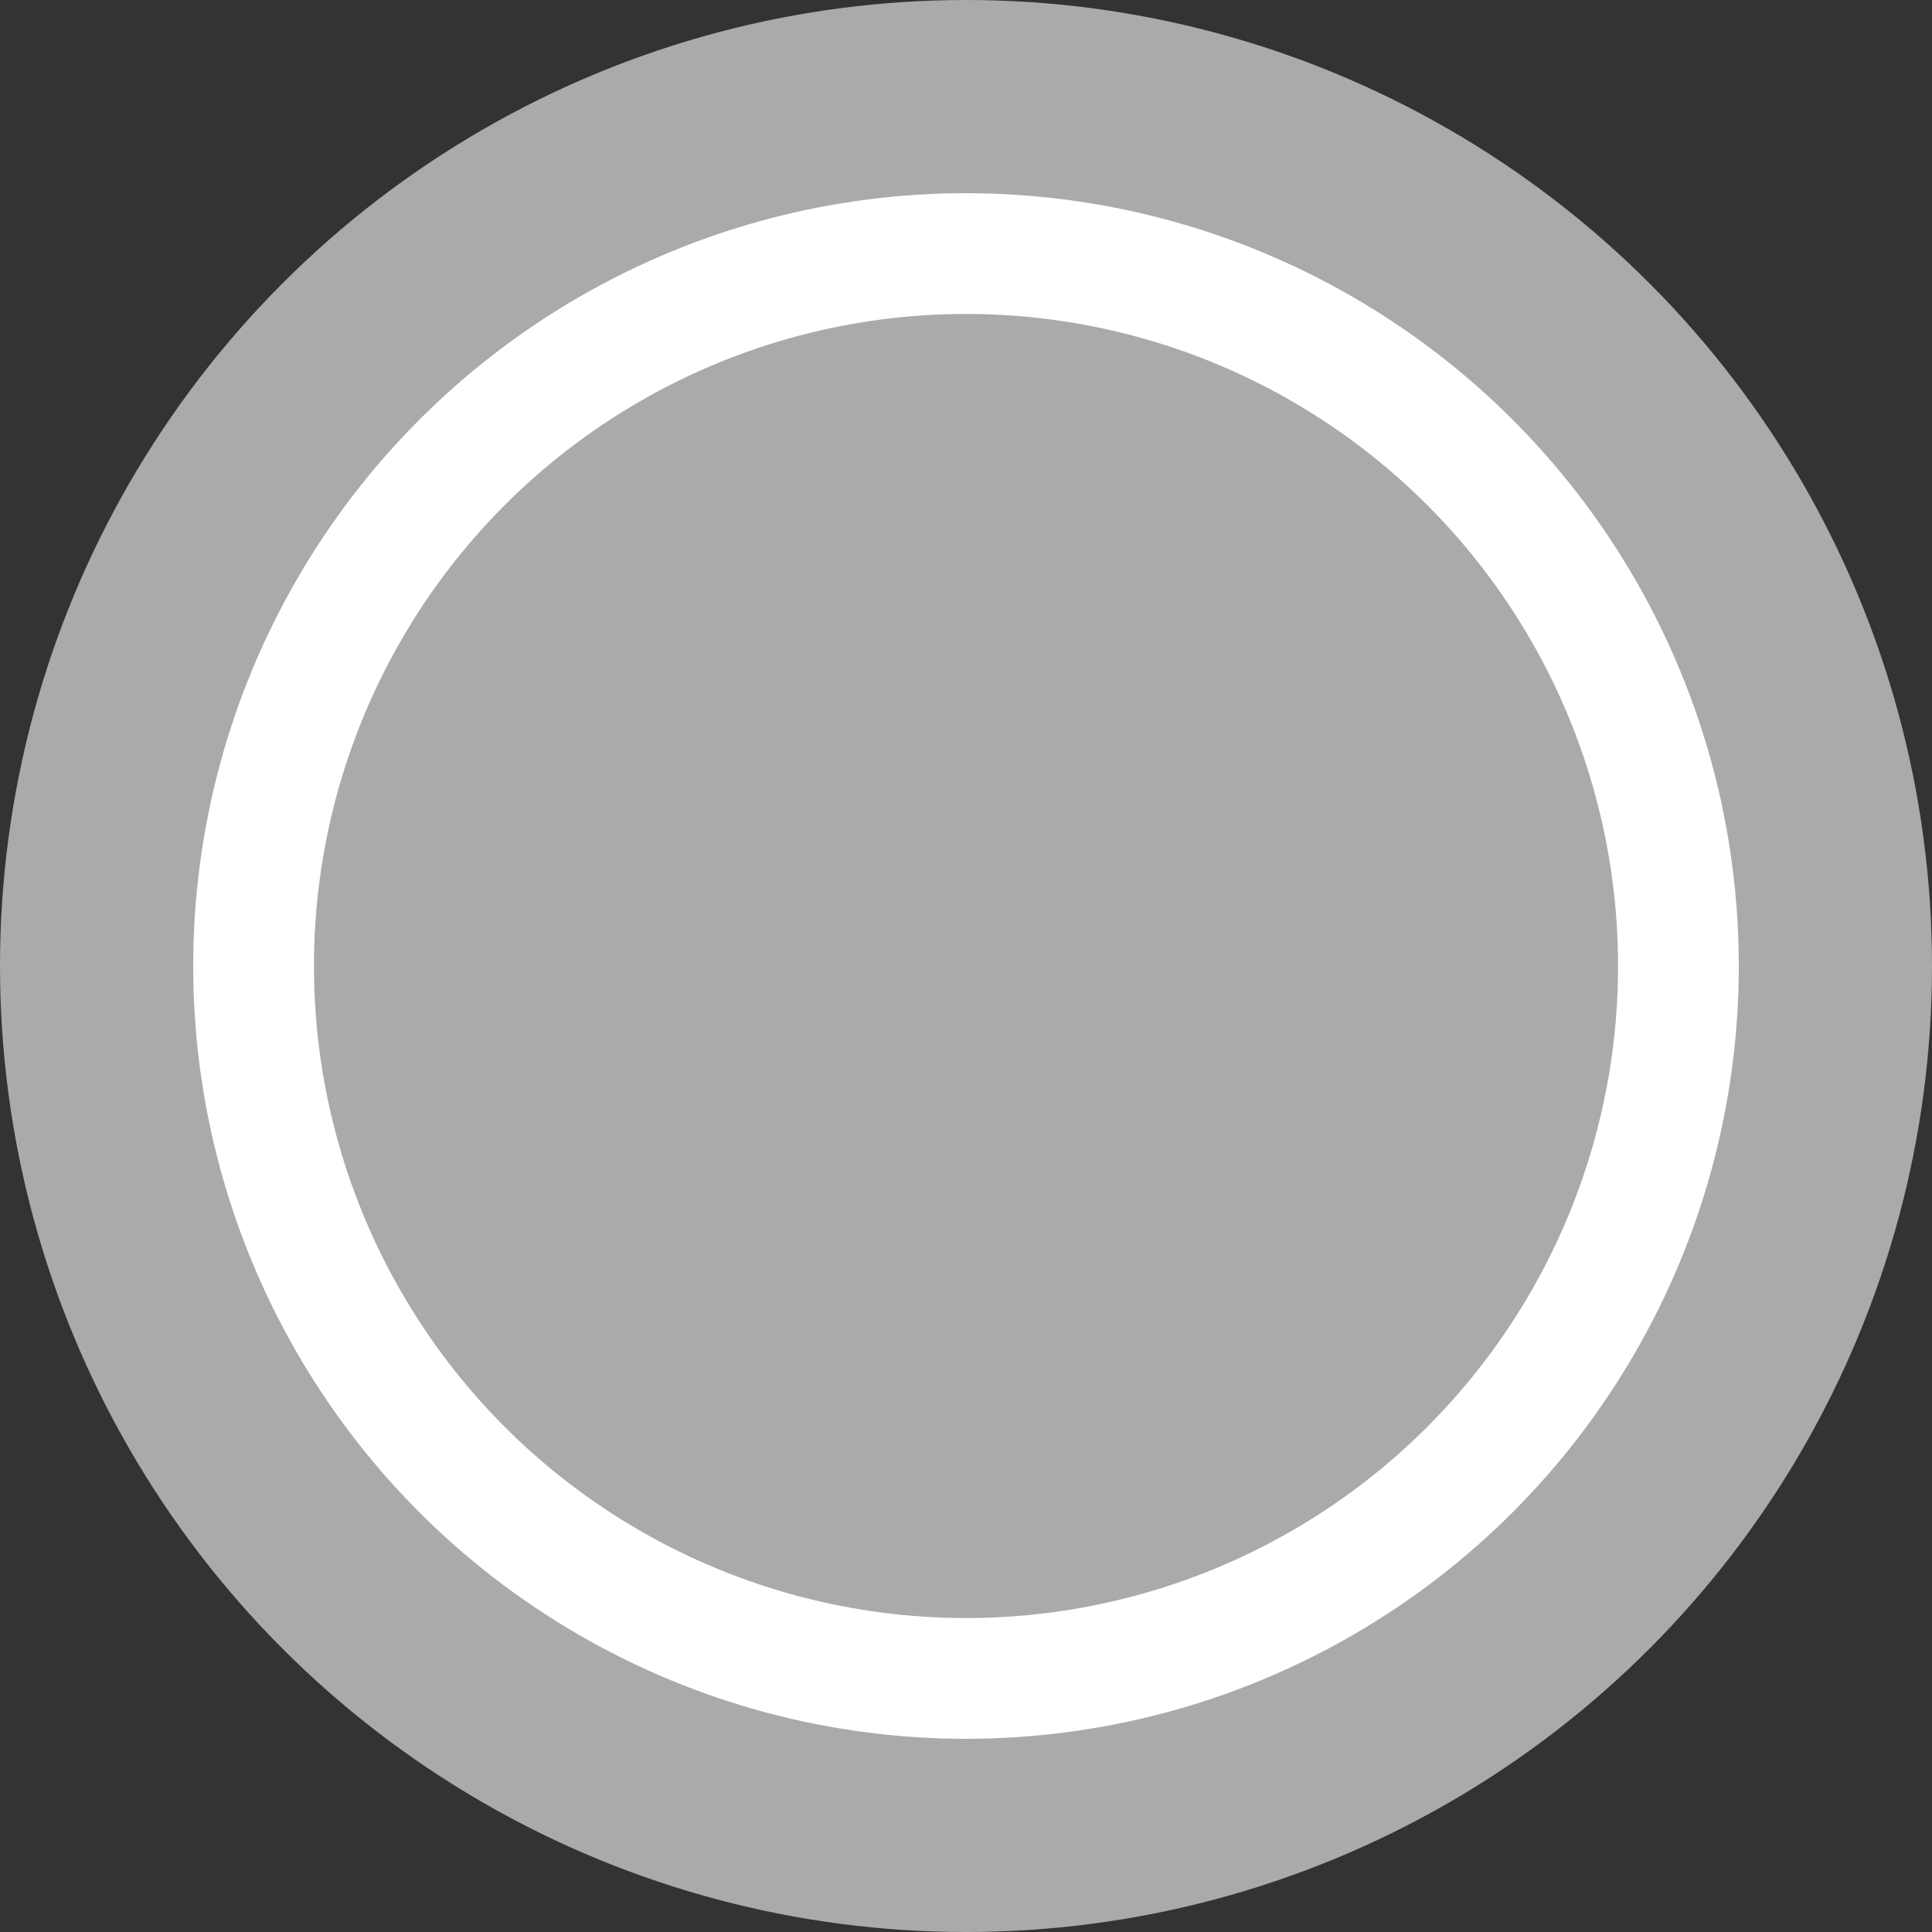 <svg id="Layer_1" data-name="Layer 1" xmlns="http://www.w3.org/2000/svg" viewBox="0 0 40 40"><rect x="0" y="0" width="40" height="40" fill="#333333" stroke="none"/><defs><style>.cls-1{fill:#fff;stroke:#aaa;stroke-miterlimit:10;stroke-width:4px;}.cls-2{fill:#aaa;}</style></defs><title>Legal_5</title><circle class="cls-1" cx="20" cy="20" r="18"/><circle class="cls-2" cx="20" cy="20" r="13.5"/></svg>
